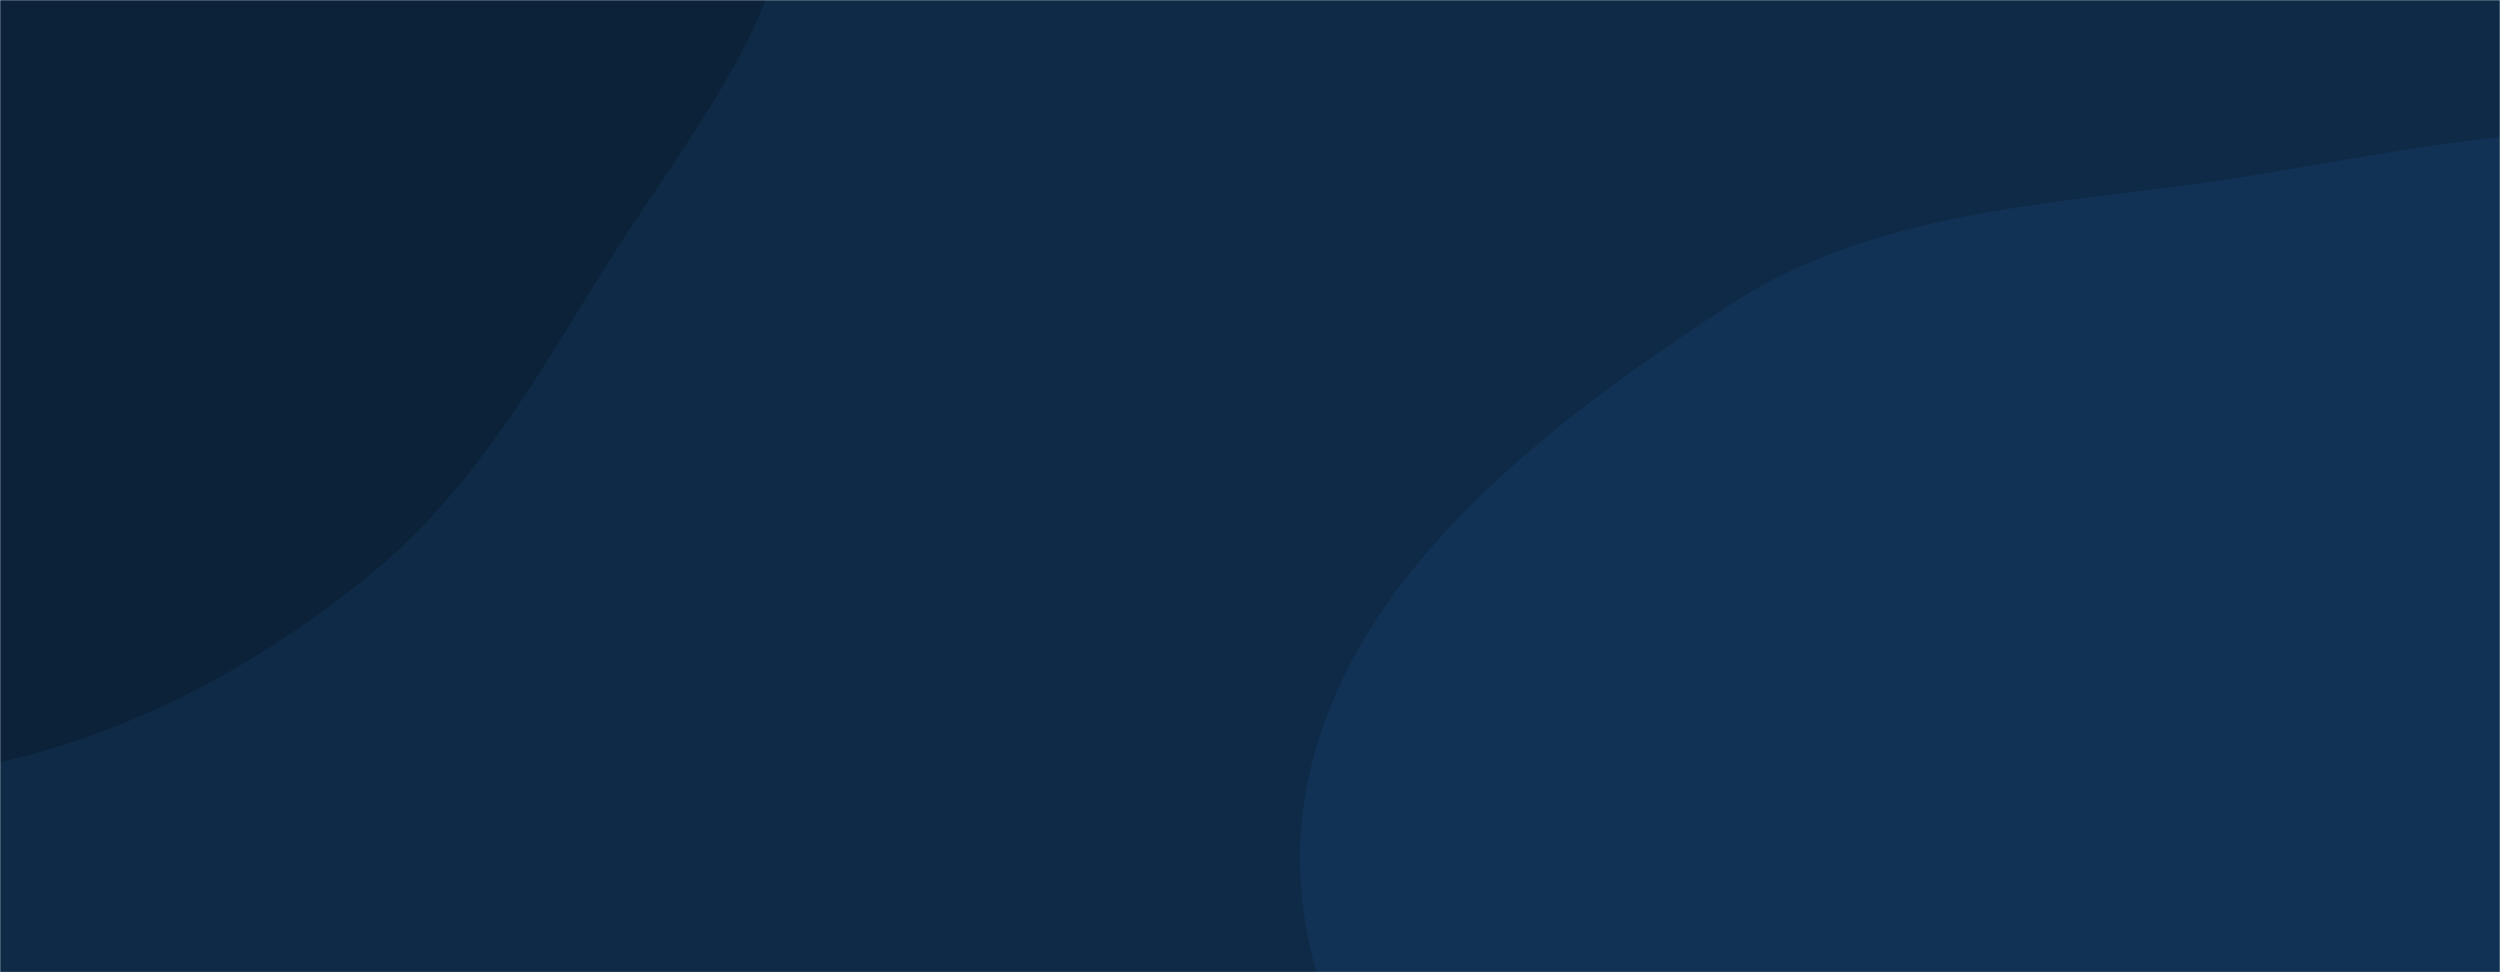 <svg xmlns="http://www.w3.org/2000/svg" version="1.1" xmlns:xlink="http://www.w3.org/1999/xlink" xmlns:svgjs="http://svgjs.dev/svgjs" width="1440" height="560" preserveAspectRatio="none" viewBox="0 0 1440 560">
    <g mask="url(&quot;#SvgjsMask1000&quot;)" fill="none">
        <rect width="1440" height="560" x="0" y="0" fill="#0e2a47"></rect>
        <path d="M0,439.02C79.135,420.92,149.86,382.416,212.871,331.234C270.563,284.372,306.953,221.261,345.968,157.998C390.644,85.554,449.73,18.923,457.731,-65.812C466.759,-161.424,461.375,-273.091,393.045,-340.575C324.825,-407.95,212.212,-384.299,117.878,-401.457C34.858,-416.557,-48.959,-465.336,-127.819,-435.313C-205.817,-405.619,-239.006,-316.773,-285.902,-247.736C-327.327,-186.754,-357.302,-123.448,-385.84,-55.475C-424.324,36.188,-501.797,122.803,-482.407,220.308C-462.594,319.939,-378.753,403.445,-286.235,445.39C-197.519,485.612,-94.956,460.738,0,439.02" fill="#0b2239"></path>
        <path d="M1440 1127.644C1567.211 1141.087 1710.37 1217.178 1815.609 1144.459 1921.359 1071.387 1909.978 912.038 1934.606 785.879 1954.062 686.215 1949.432 588.949 1943.846 487.558 1937.685 375.718 1974.145 245.368 1900.194 161.24 1826.225 77.092 1693.551 87.527 1582.105 76.036 1487.941 66.327 1398.215 83.994 1304.89 99.856 1198.336 117.967 1086.892 116.537 996.371 175.593 889.19 245.518 771.302 334.578 751.348 460.987 731.384 587.461 831.258 698.039 896.512 808.203 955.34 907.517 1012.65 1011.634 1112.164 1070.124 1209.791 1127.506 1327.385 1115.744 1440 1127.644" fill="#113255"></path>
    </g>
    <defs>
        <mask id="SvgjsMask1000">
            <rect width="1440" height="560" fill="#ffffff"></rect>
        </mask>
    </defs>
</svg>
